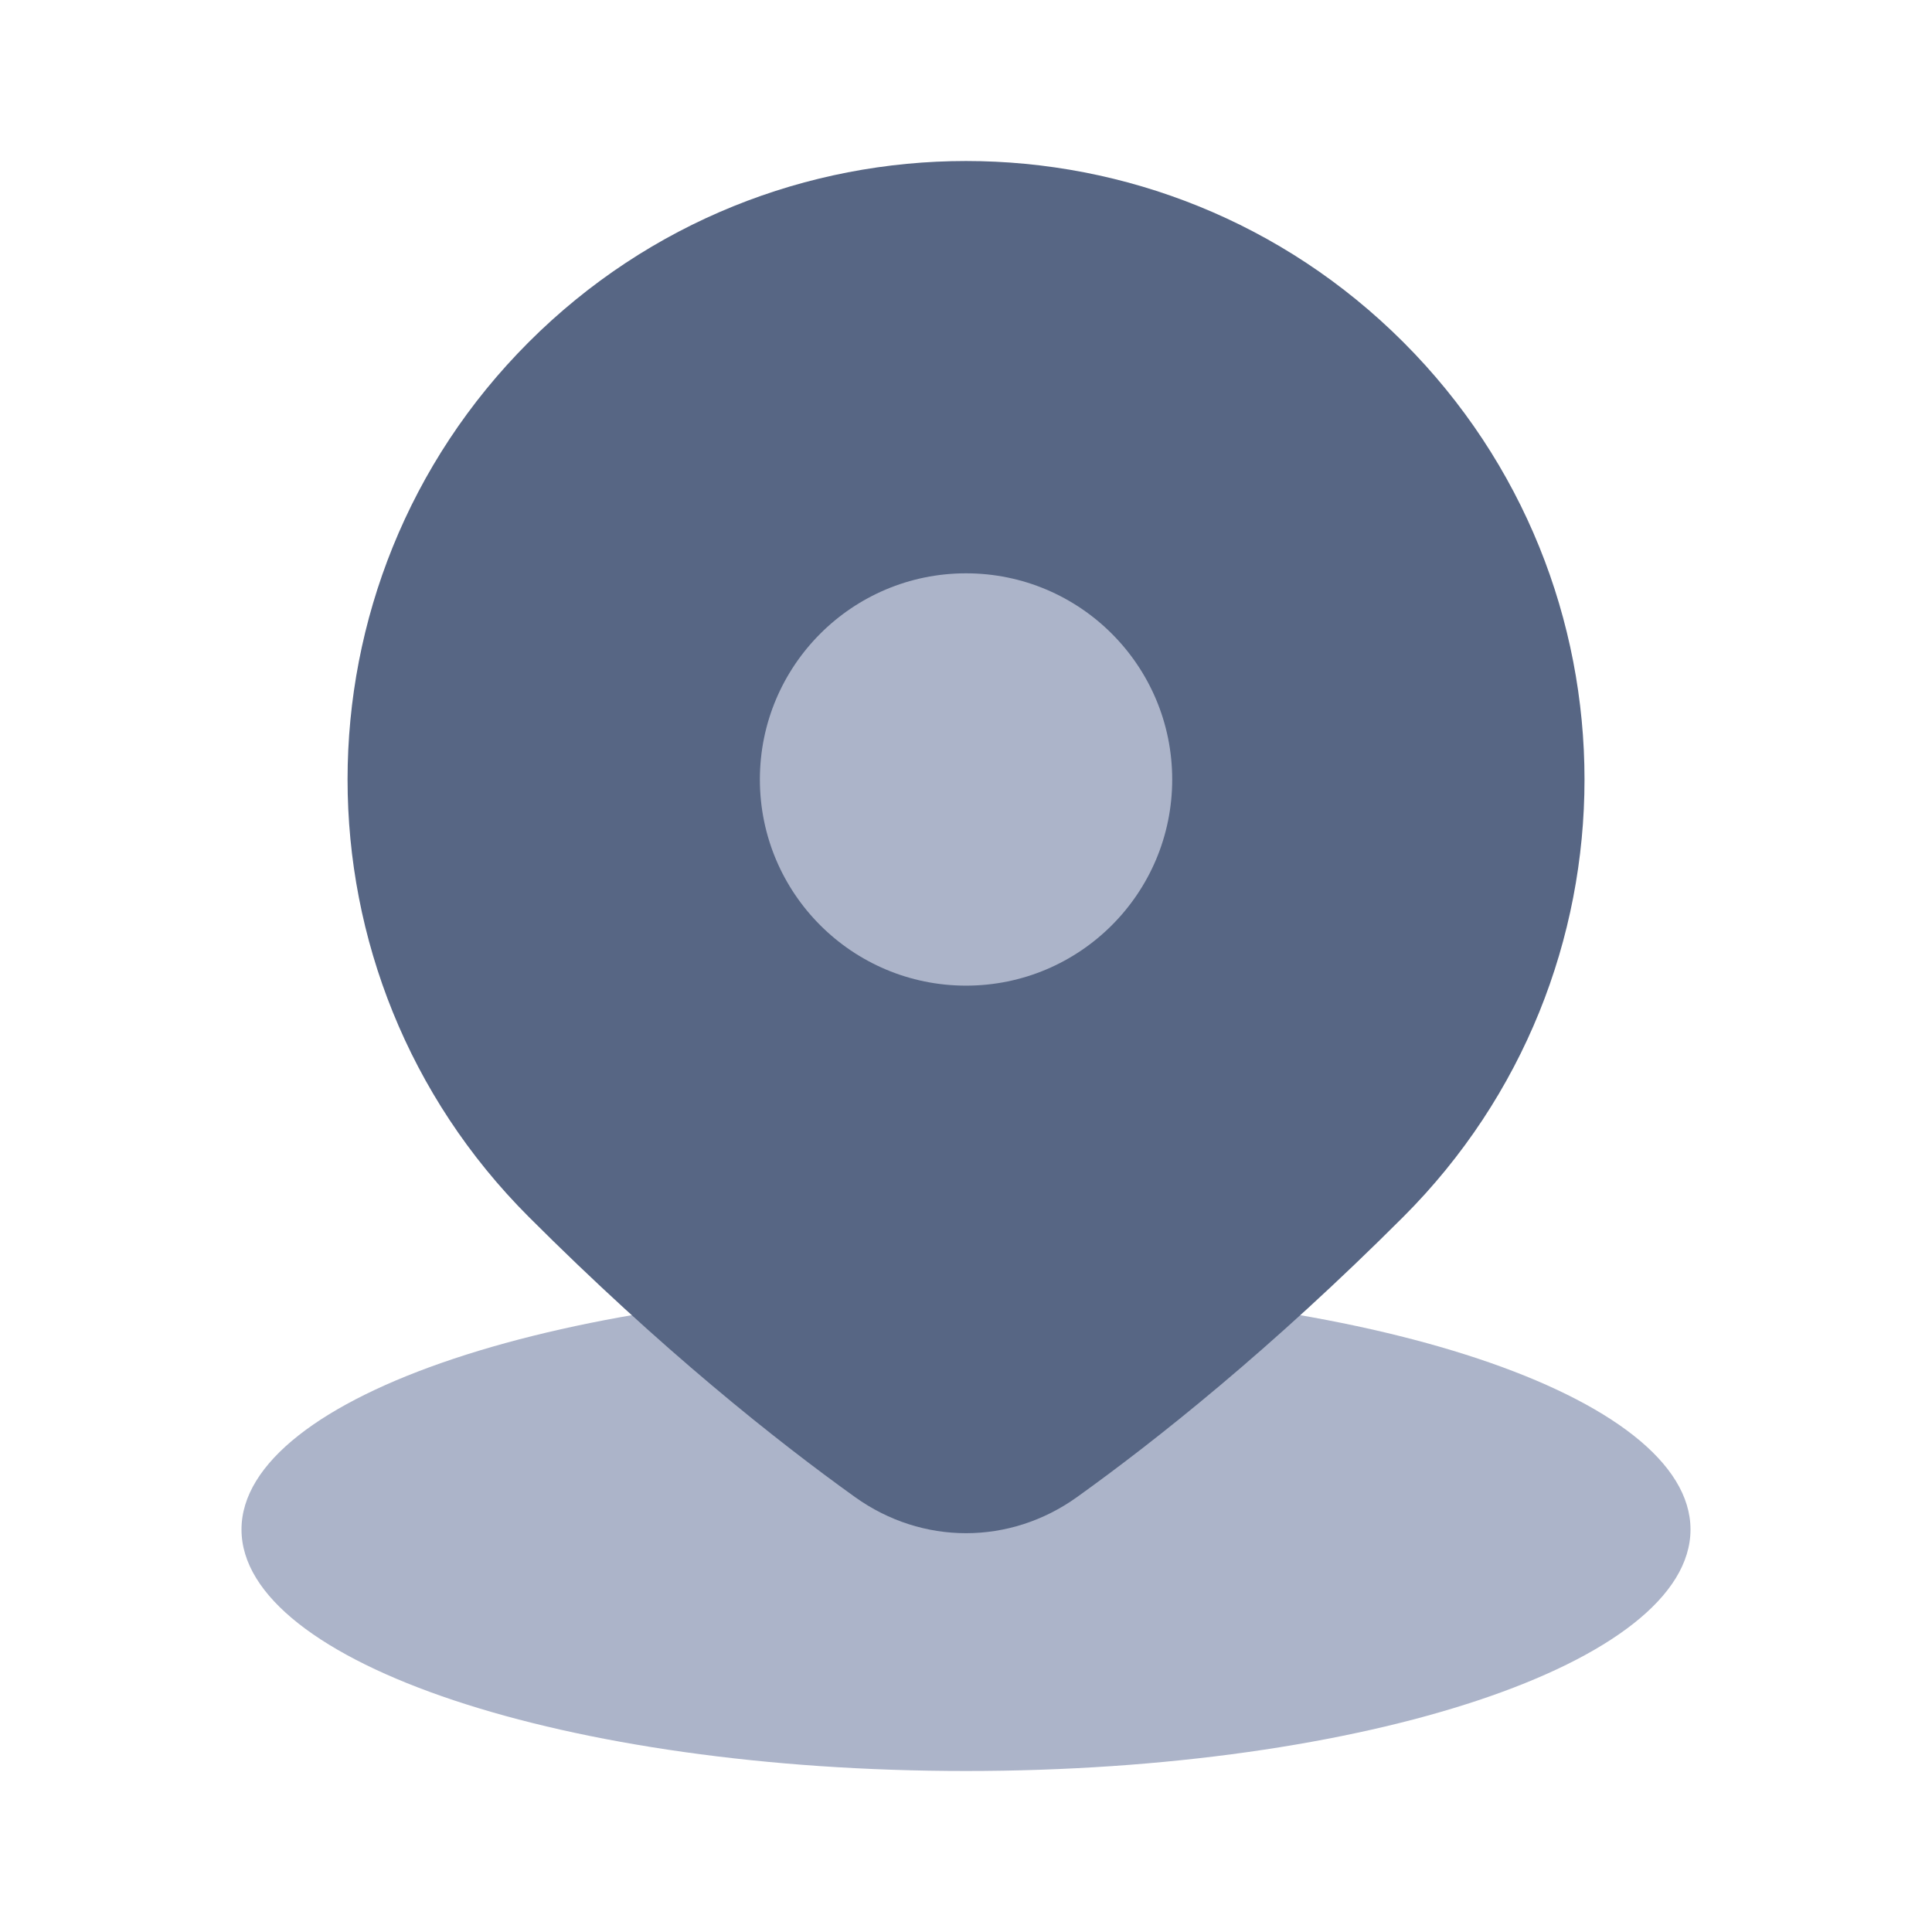 <!-- Copyright © Ewsgit 2022. -->
<!-- Licensed under the MIT License - https://ewsgit.github.io/devdash/copyright -->

<svg width="48" height="48" viewBox="0 0 48 48" fill="none" xmlns="http://www.w3.org/2000/svg">
<path d="M6 38C6 41.314 14.059 44 24 44C33.941 44 42 41.314 42 38C42 34.686 33.941 32 24 32C14.059 32 6 34.686 6 38Z" fill="#ACB4C9"/>
<path d="M13.135 8.501C19.136 2.5 28.865 2.5 34.866 8.501C40.867 14.501 40.867 24.23 34.866 30.231C31.573 33.524 28.716 35.791 26.759 37.194C25.09 38.391 22.912 38.391 21.242 37.194C19.285 35.791 16.428 33.524 13.135 30.231C7.135 24.23 7.135 14.501 13.135 8.501Z" fill="#576684"/>
<circle cx="24.001" cy="19.366" r="5.122" fill="#ACB4C9"/>
</svg>